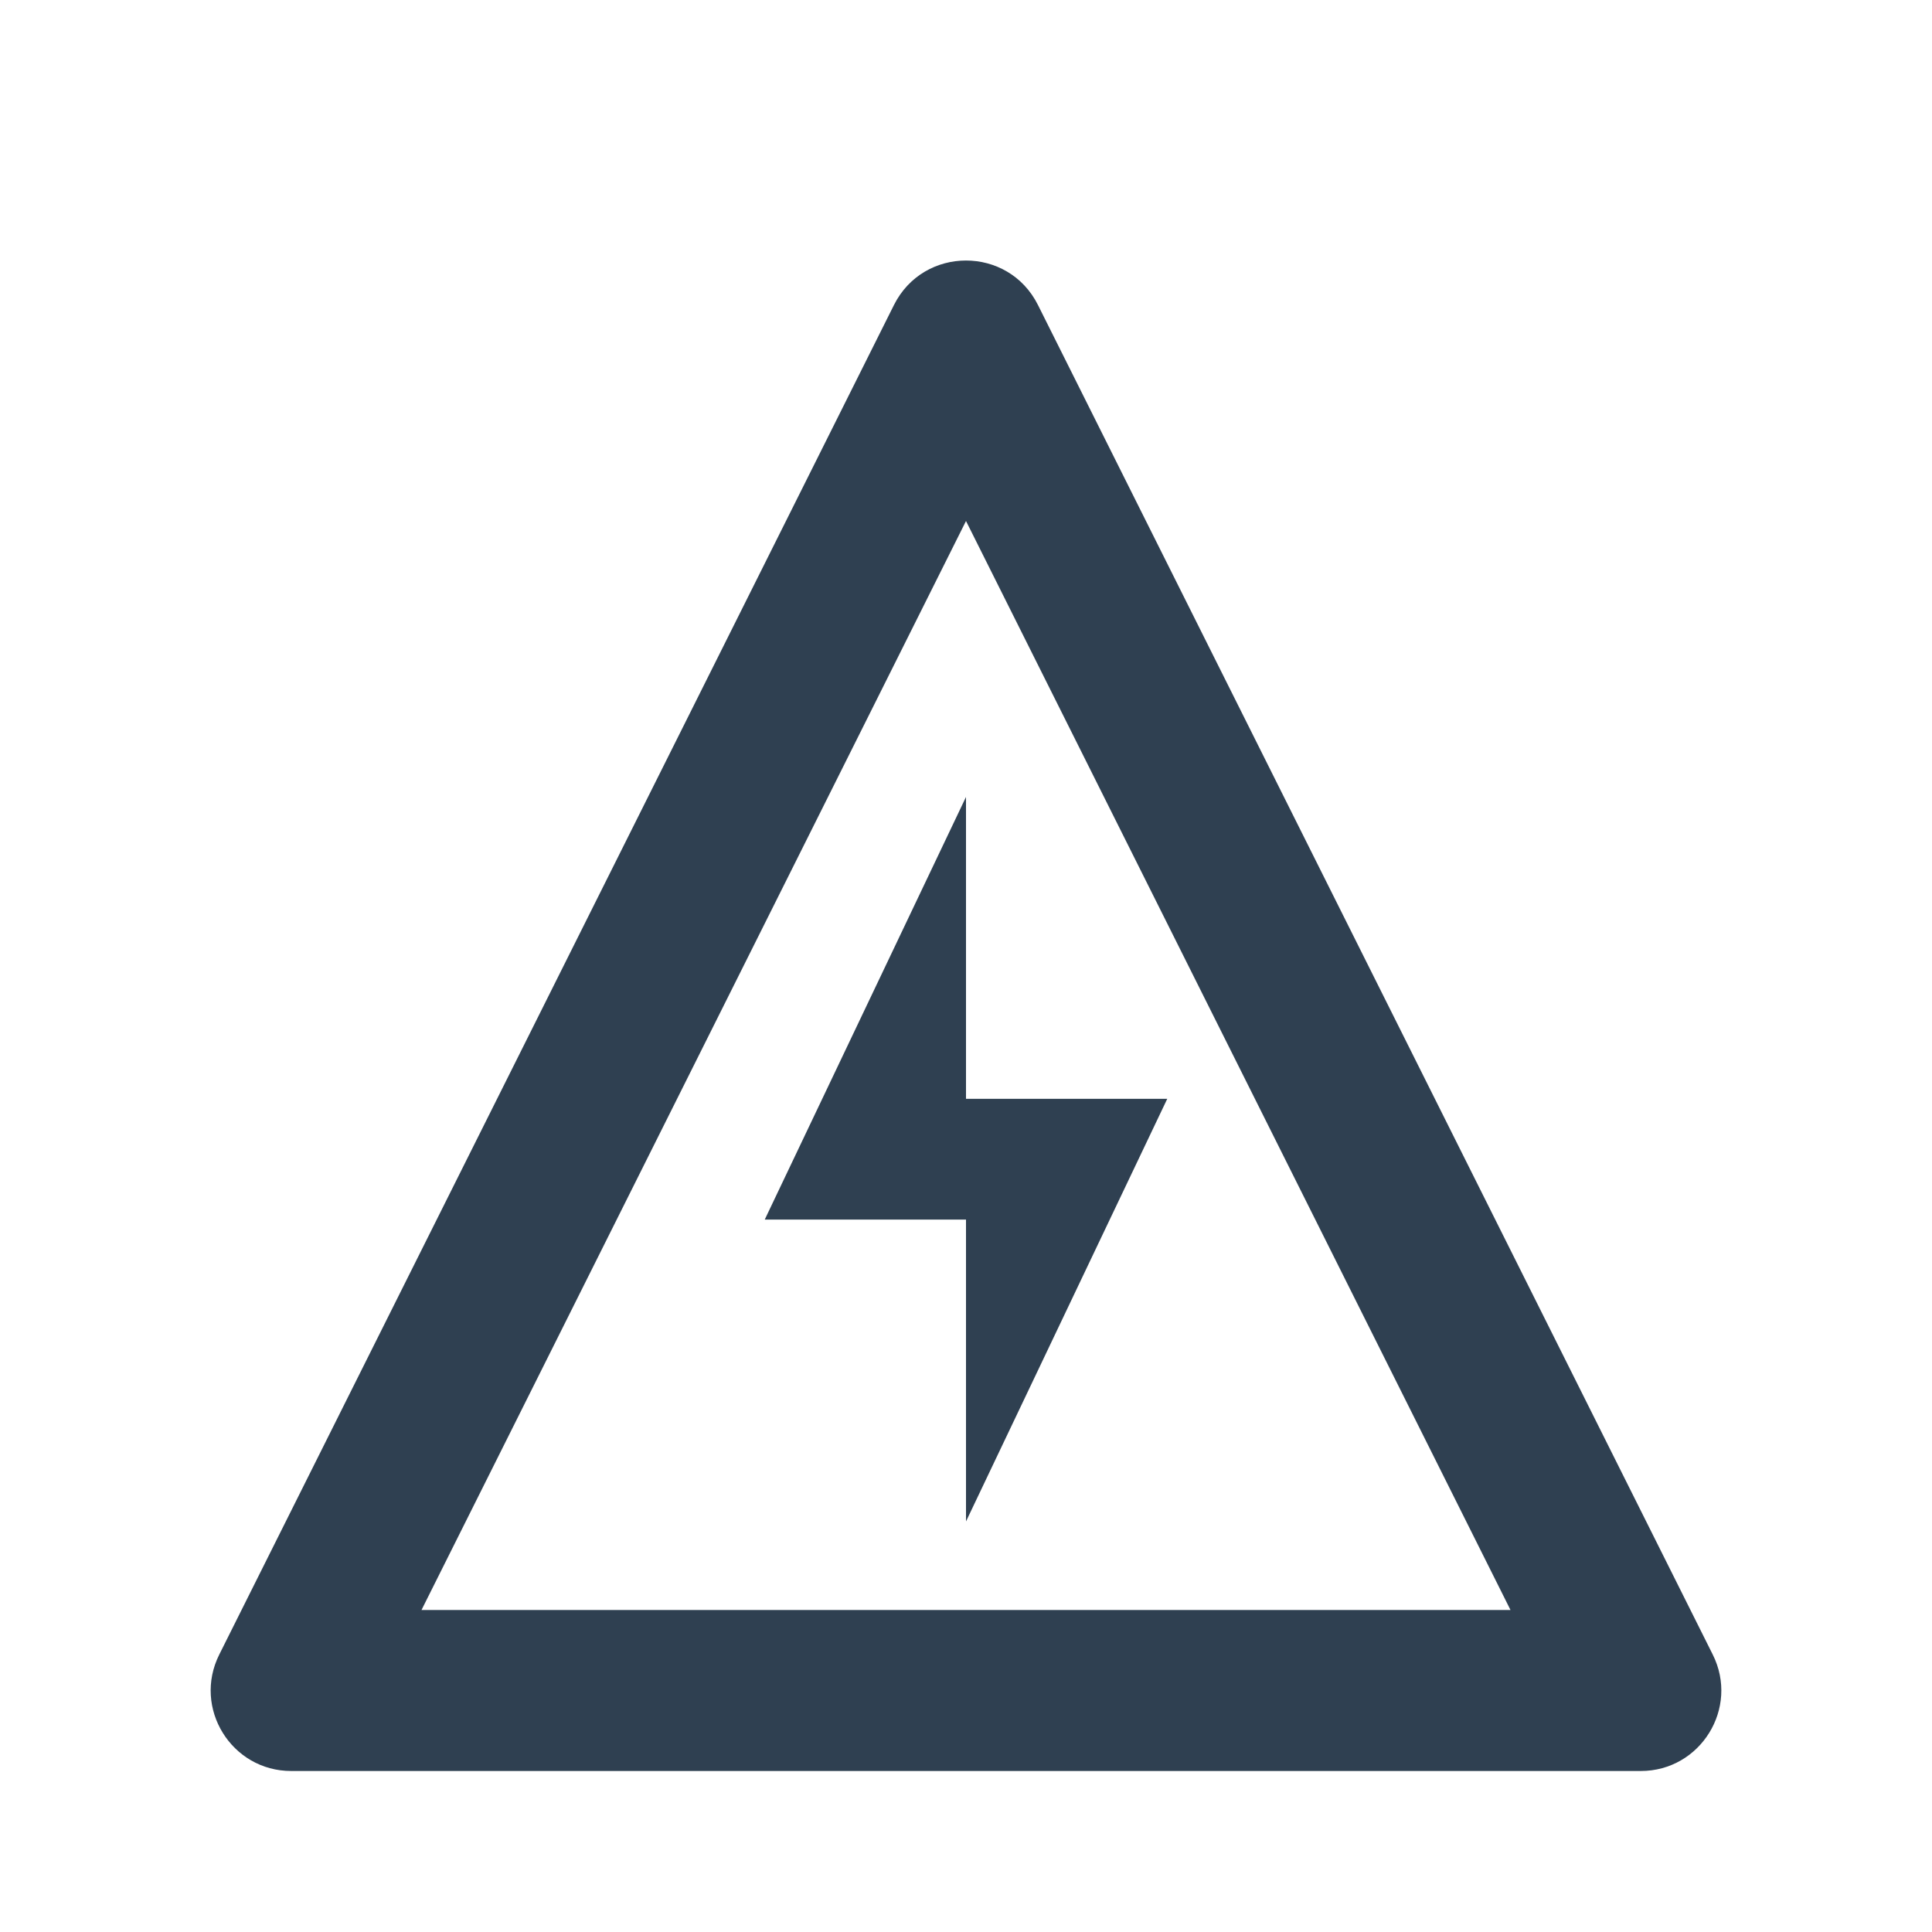 <svg width="24" height="24" viewBox="0 0 24 24" fill="none" xmlns="http://www.w3.org/2000/svg">
<path d="M12 13.65H14.5L12 18.9V15.15H9.5L12 9.9V13.65Z" fill="#2F4051"/>
<path fill-rule="evenodd" clip-rule="evenodd" d="M12.894 3.789C12.526 3.052 11.474 3.052 11.105 3.789L2.724 20.553C2.391 21.218 2.875 22 3.618 22H20.382C21.125 22 21.609 21.218 21.276 20.553L12.894 3.789ZM12 6.472L18.764 20H5.236L12 6.472Z" fill="#2F4051"/>
</svg>
